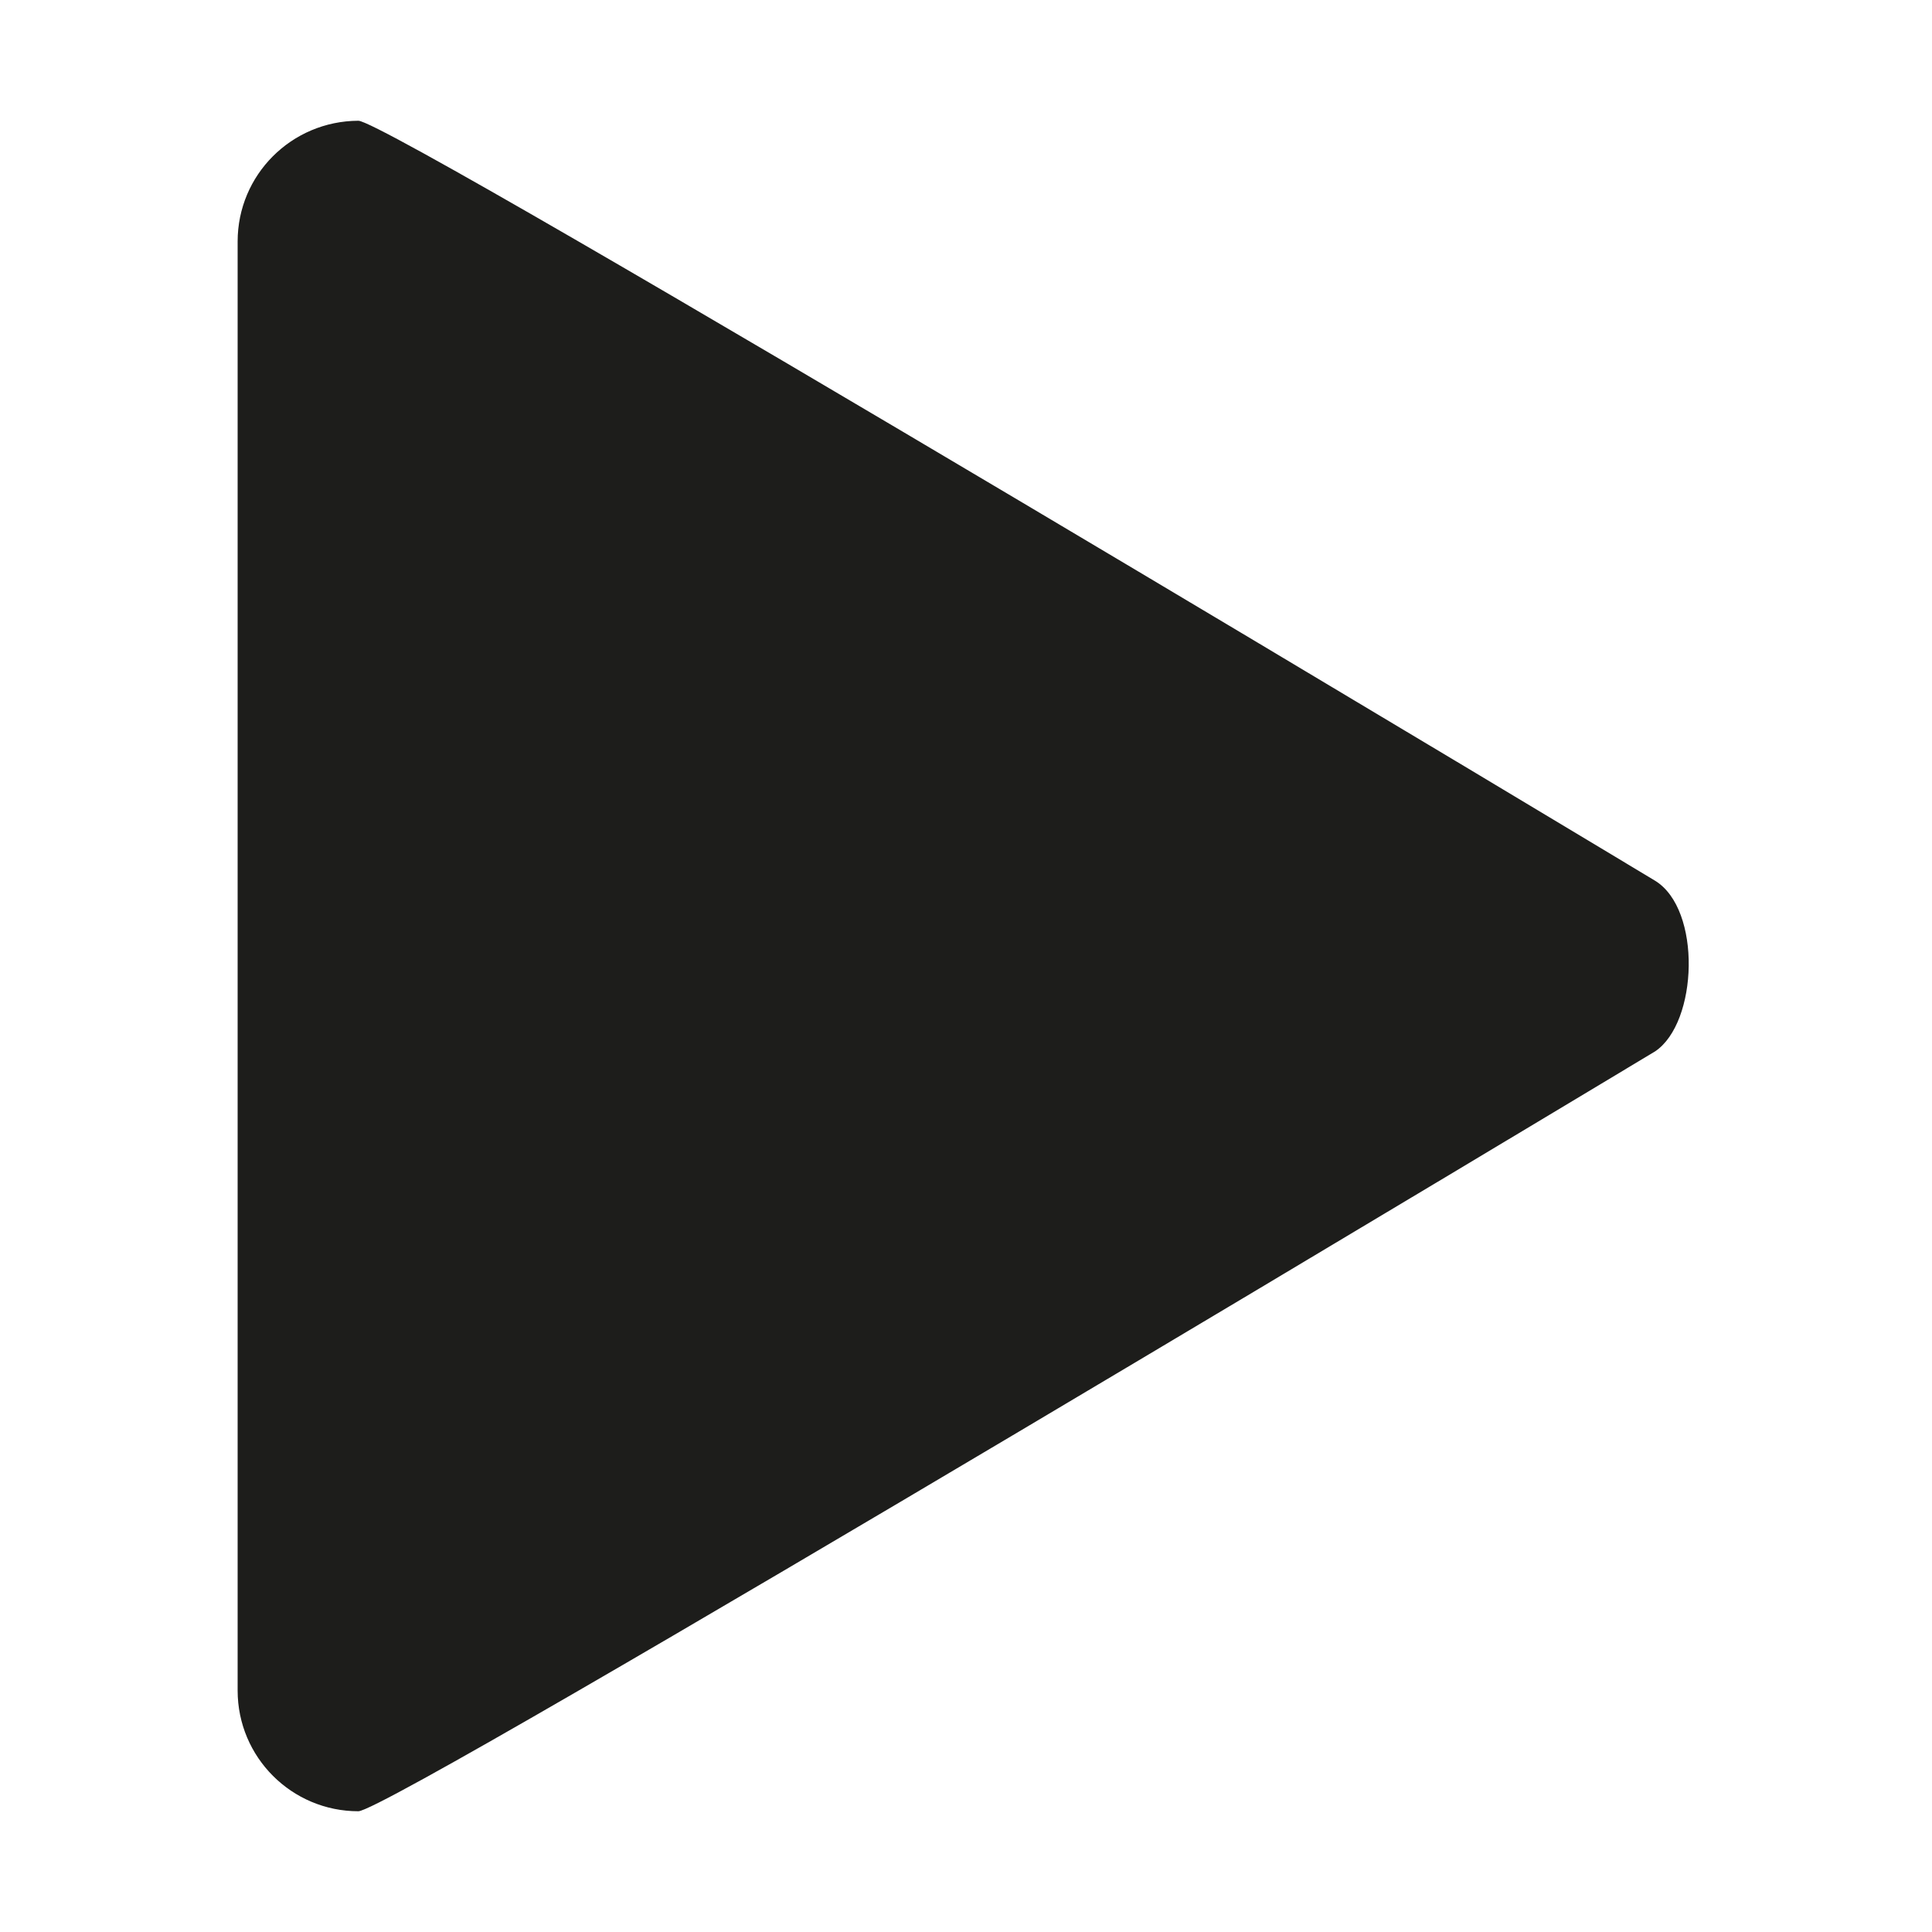 <?xml version="1.0" encoding="utf-8"?>
<!-- Generator: Adobe Illustrator 15.0.0, SVG Export Plug-In . SVG Version: 6.00 Build 0)  -->
<!DOCTYPE svg PUBLIC "-//W3C//DTD SVG 1.1//EN" "http://www.w3.org/Graphics/SVG/1.1/DTD/svg11.dtd">
<svg version="1.1" id="Layer_1" xmlns="http://www.w3.org/2000/svg" xmlns:xlink="http://www.w3.org/1999/xlink" x="0px" y="0px"
	 width="16px" height="16px" viewBox="0 0 16 16" enable-background="new 0 0 16 16" xml:space="preserve">
<rect display="none" fill="#66A19F" width="87" height="2381.97"/>
<rect x="8" y="389.97" display="none" opacity="0.2" fill="#E94E47" enable-background="new    " width="16" height="16"/>
<path fill="#1D1D1B" d="M13.707,8.707c0.355-0.238,0.387-1.176,0-1.413l0,0l0,0C13.707,7.293,3.244,1,2.968,1
	c-0.554,0.002-1,0.448-1,1v12c0,0.553,0.448,1,1,1C3.248,15,13.707,8.707,13.707,8.707z"/>
</svg>
